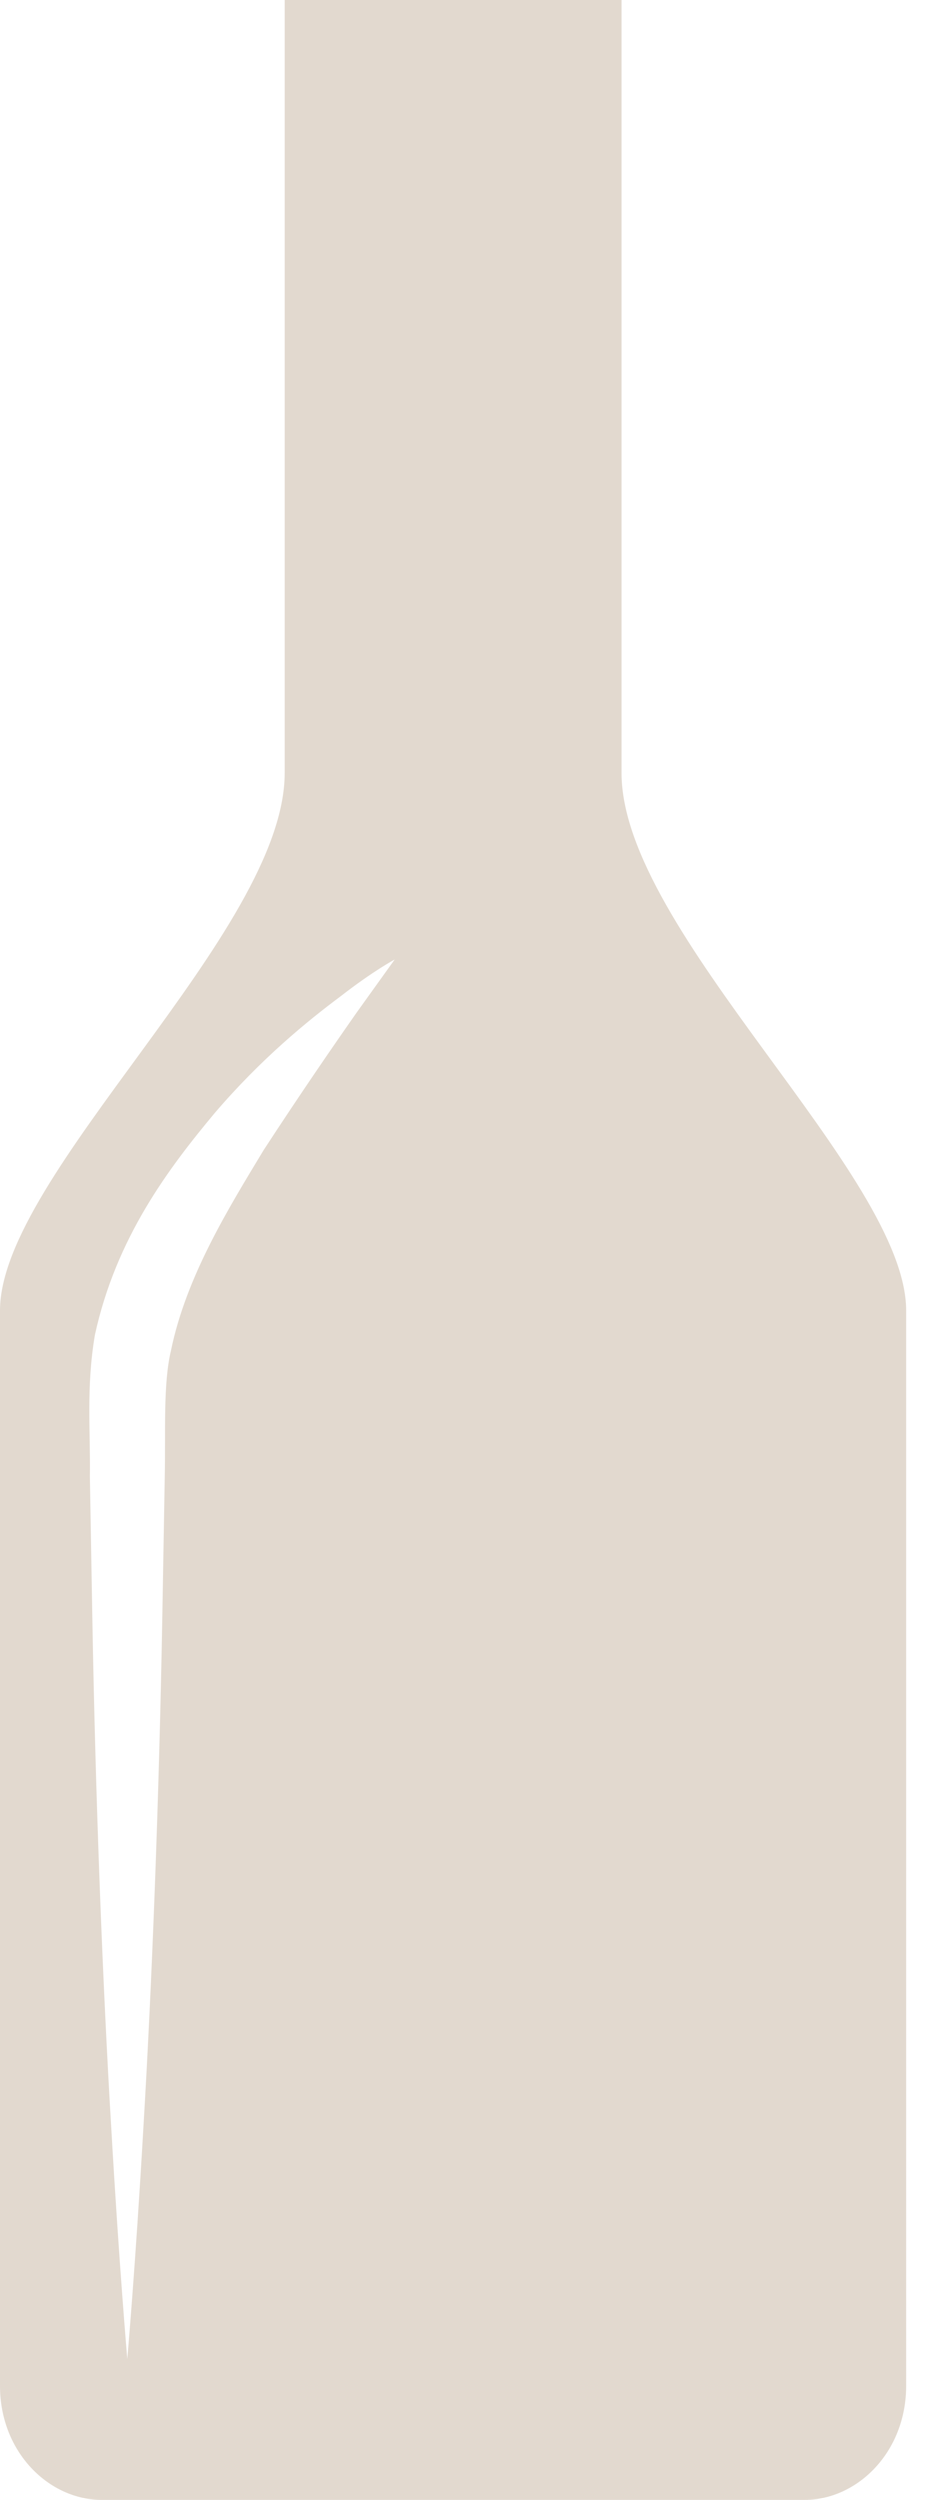 <svg width="12" height="32" viewBox="0 0 12 32" fill="none" xmlns="http://www.w3.org/2000/svg">
<path d="M7.96 9.895C7.96 7.866 7.96 0 7.96 0H6.406H5.2H3.646C3.646 0 3.646 7.865 3.646 9.895C3.646 11.925 0 15.032 0 16.776C0 18.52 0 29.684 0 30.54C0 31.397 0.634 32 1.3 32C1.74 32 3.835 32 5.2 32C5.897 32 6.406 32 6.406 32C7.772 32 9.866 32 10.307 32C10.973 32 11.605 31.396 11.605 30.54C11.605 29.684 11.605 18.52 11.605 16.776C11.605 15.032 7.96 11.924 7.96 9.895ZM4.572 12.955C4.272 13.383 3.851 13.994 3.377 14.721C2.935 15.454 2.386 16.333 2.19 17.286C2.088 17.712 2.122 18.318 2.11 18.902C2.1 19.488 2.089 20.084 2.079 20.678C2.037 23.059 1.944 25.438 1.837 27.223C1.735 29.007 1.63 30.198 1.63 30.198C1.631 30.198 1.526 29.008 1.424 27.223C1.317 25.438 1.223 23.059 1.182 20.678C1.172 20.083 1.161 19.488 1.151 18.902C1.16 18.319 1.102 17.762 1.215 17.09C1.486 15.844 2.161 14.954 2.747 14.251C3.346 13.55 3.94 13.068 4.365 12.751C4.783 12.426 5.055 12.282 5.055 12.282C5.055 12.282 4.879 12.527 4.572 12.955Z" fill="#E2D9CF"/>
</svg>
